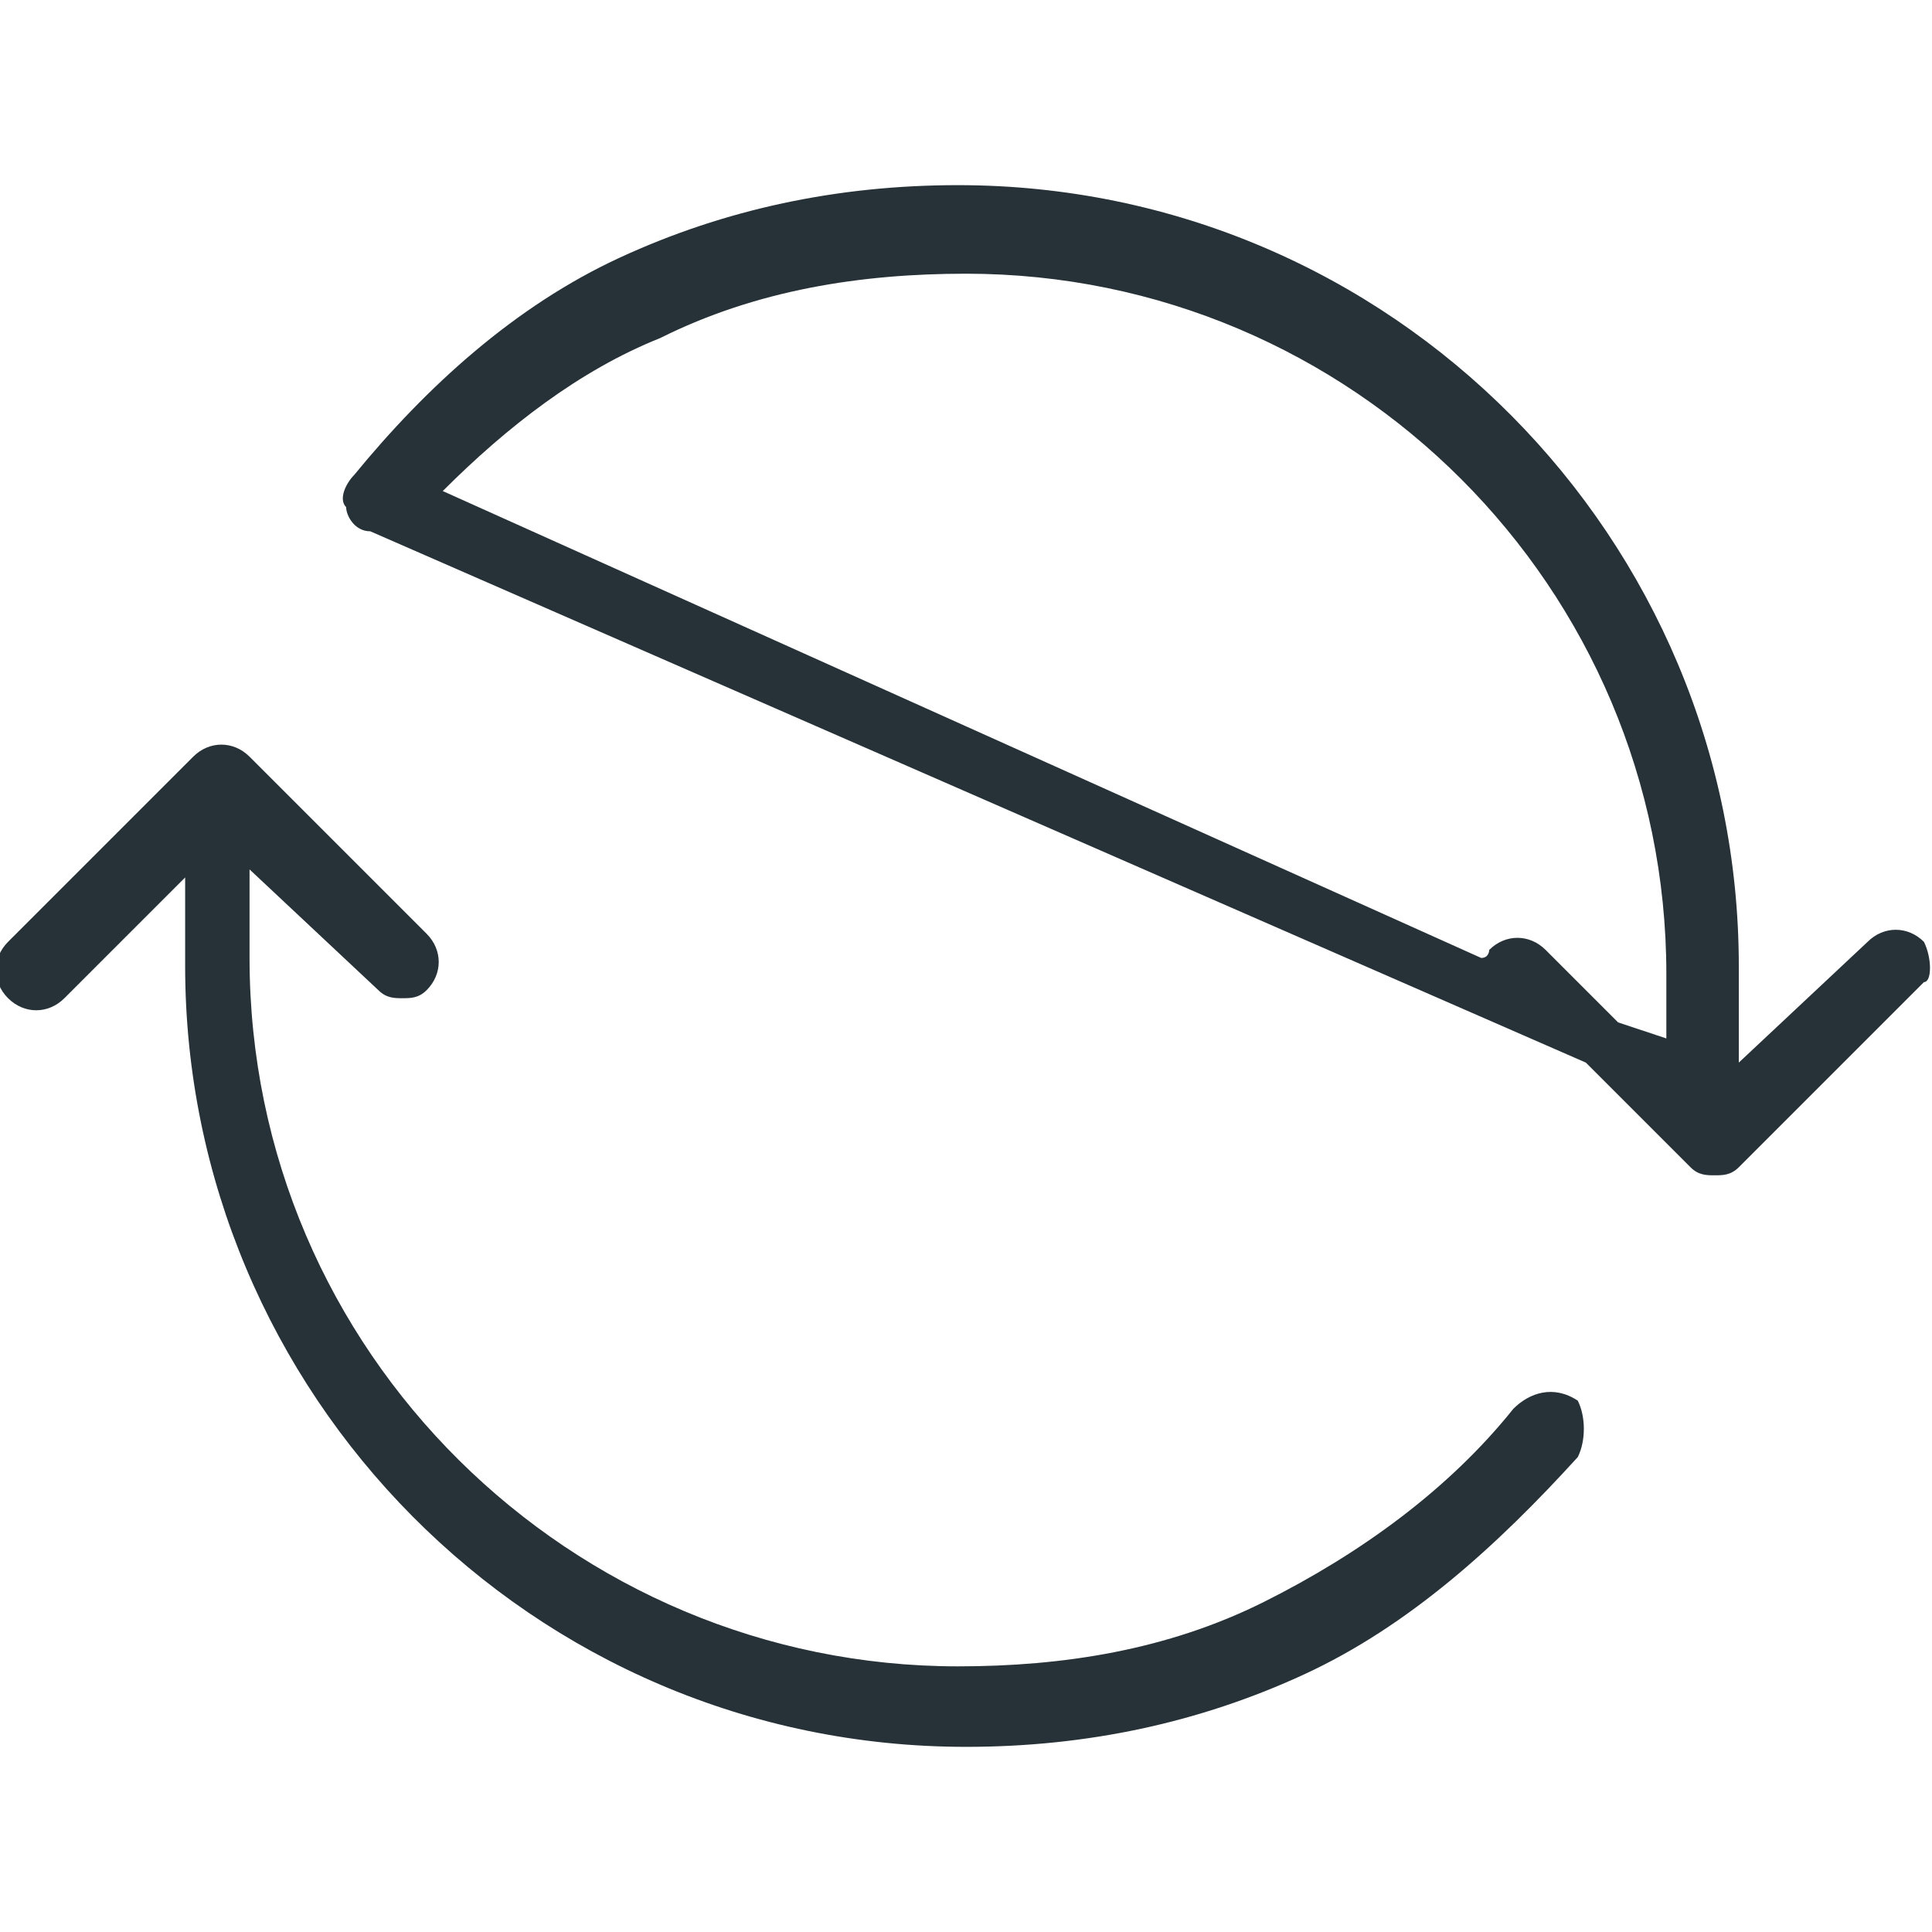 <svg xmlns="http://www.w3.org/2000/svg" viewBox="0 0 24 24" style="enable-background:new 0 0 24 24" xml:space="preserve"><path d="M18.8 17.5c-.8 1-1.9 1.8-3.1 2.4s-2.5.8-3.8.8c-4.8 0-8.8-3.9-8.8-8.8v-1.1l1.6 1.5c.1.1.2.1.3.1s.2 0 .3-.1c.2-.2.2-.5 0-.7L3.1 9.4c-.2-.2-.5-.2-.7 0L.1 11.7c-.2.2-.2.5 0 .7s.5.2.7 0l1.5-1.5V12c0 5.3 4.3 9.7 9.7 9.7 1.5 0 2.9-.3 4.2-.9 1.3-.6 2.4-1.6 3.4-2.7.1-.2.1-.5 0-.7-.3-.2-.6-.1-.8.1zm5.1-5.8c-.2-.2-.5-.2-.7 0l-1.6 1.5V12c0-5.3-4.3-9.7-9.7-9.7-1.5 0-2.9.3-4.2.9-1.3.6-2.4 1.6-3.3 2.7-.1.1-.2.3-.1.4 0 .1.1.3.3.3l15.1 6.6 1.3 1.3c.1.1.2.1.3.1s.2 0 .3-.1l2.3-2.3c.1 0 .1-.3 0-.5zM8.2 4.2c1.2-.6 2.5-.8 3.8-.8 4.8 0 8.7 3.9 8.7 8.7v.8l-.6-.2-.9-.9c-.2-.2-.5-.2-.7 0 0 0 0 .1-.1.1L5.5 6.1c.8-.8 1.7-1.5 2.7-1.9z" style="fill:#263238"/></svg>